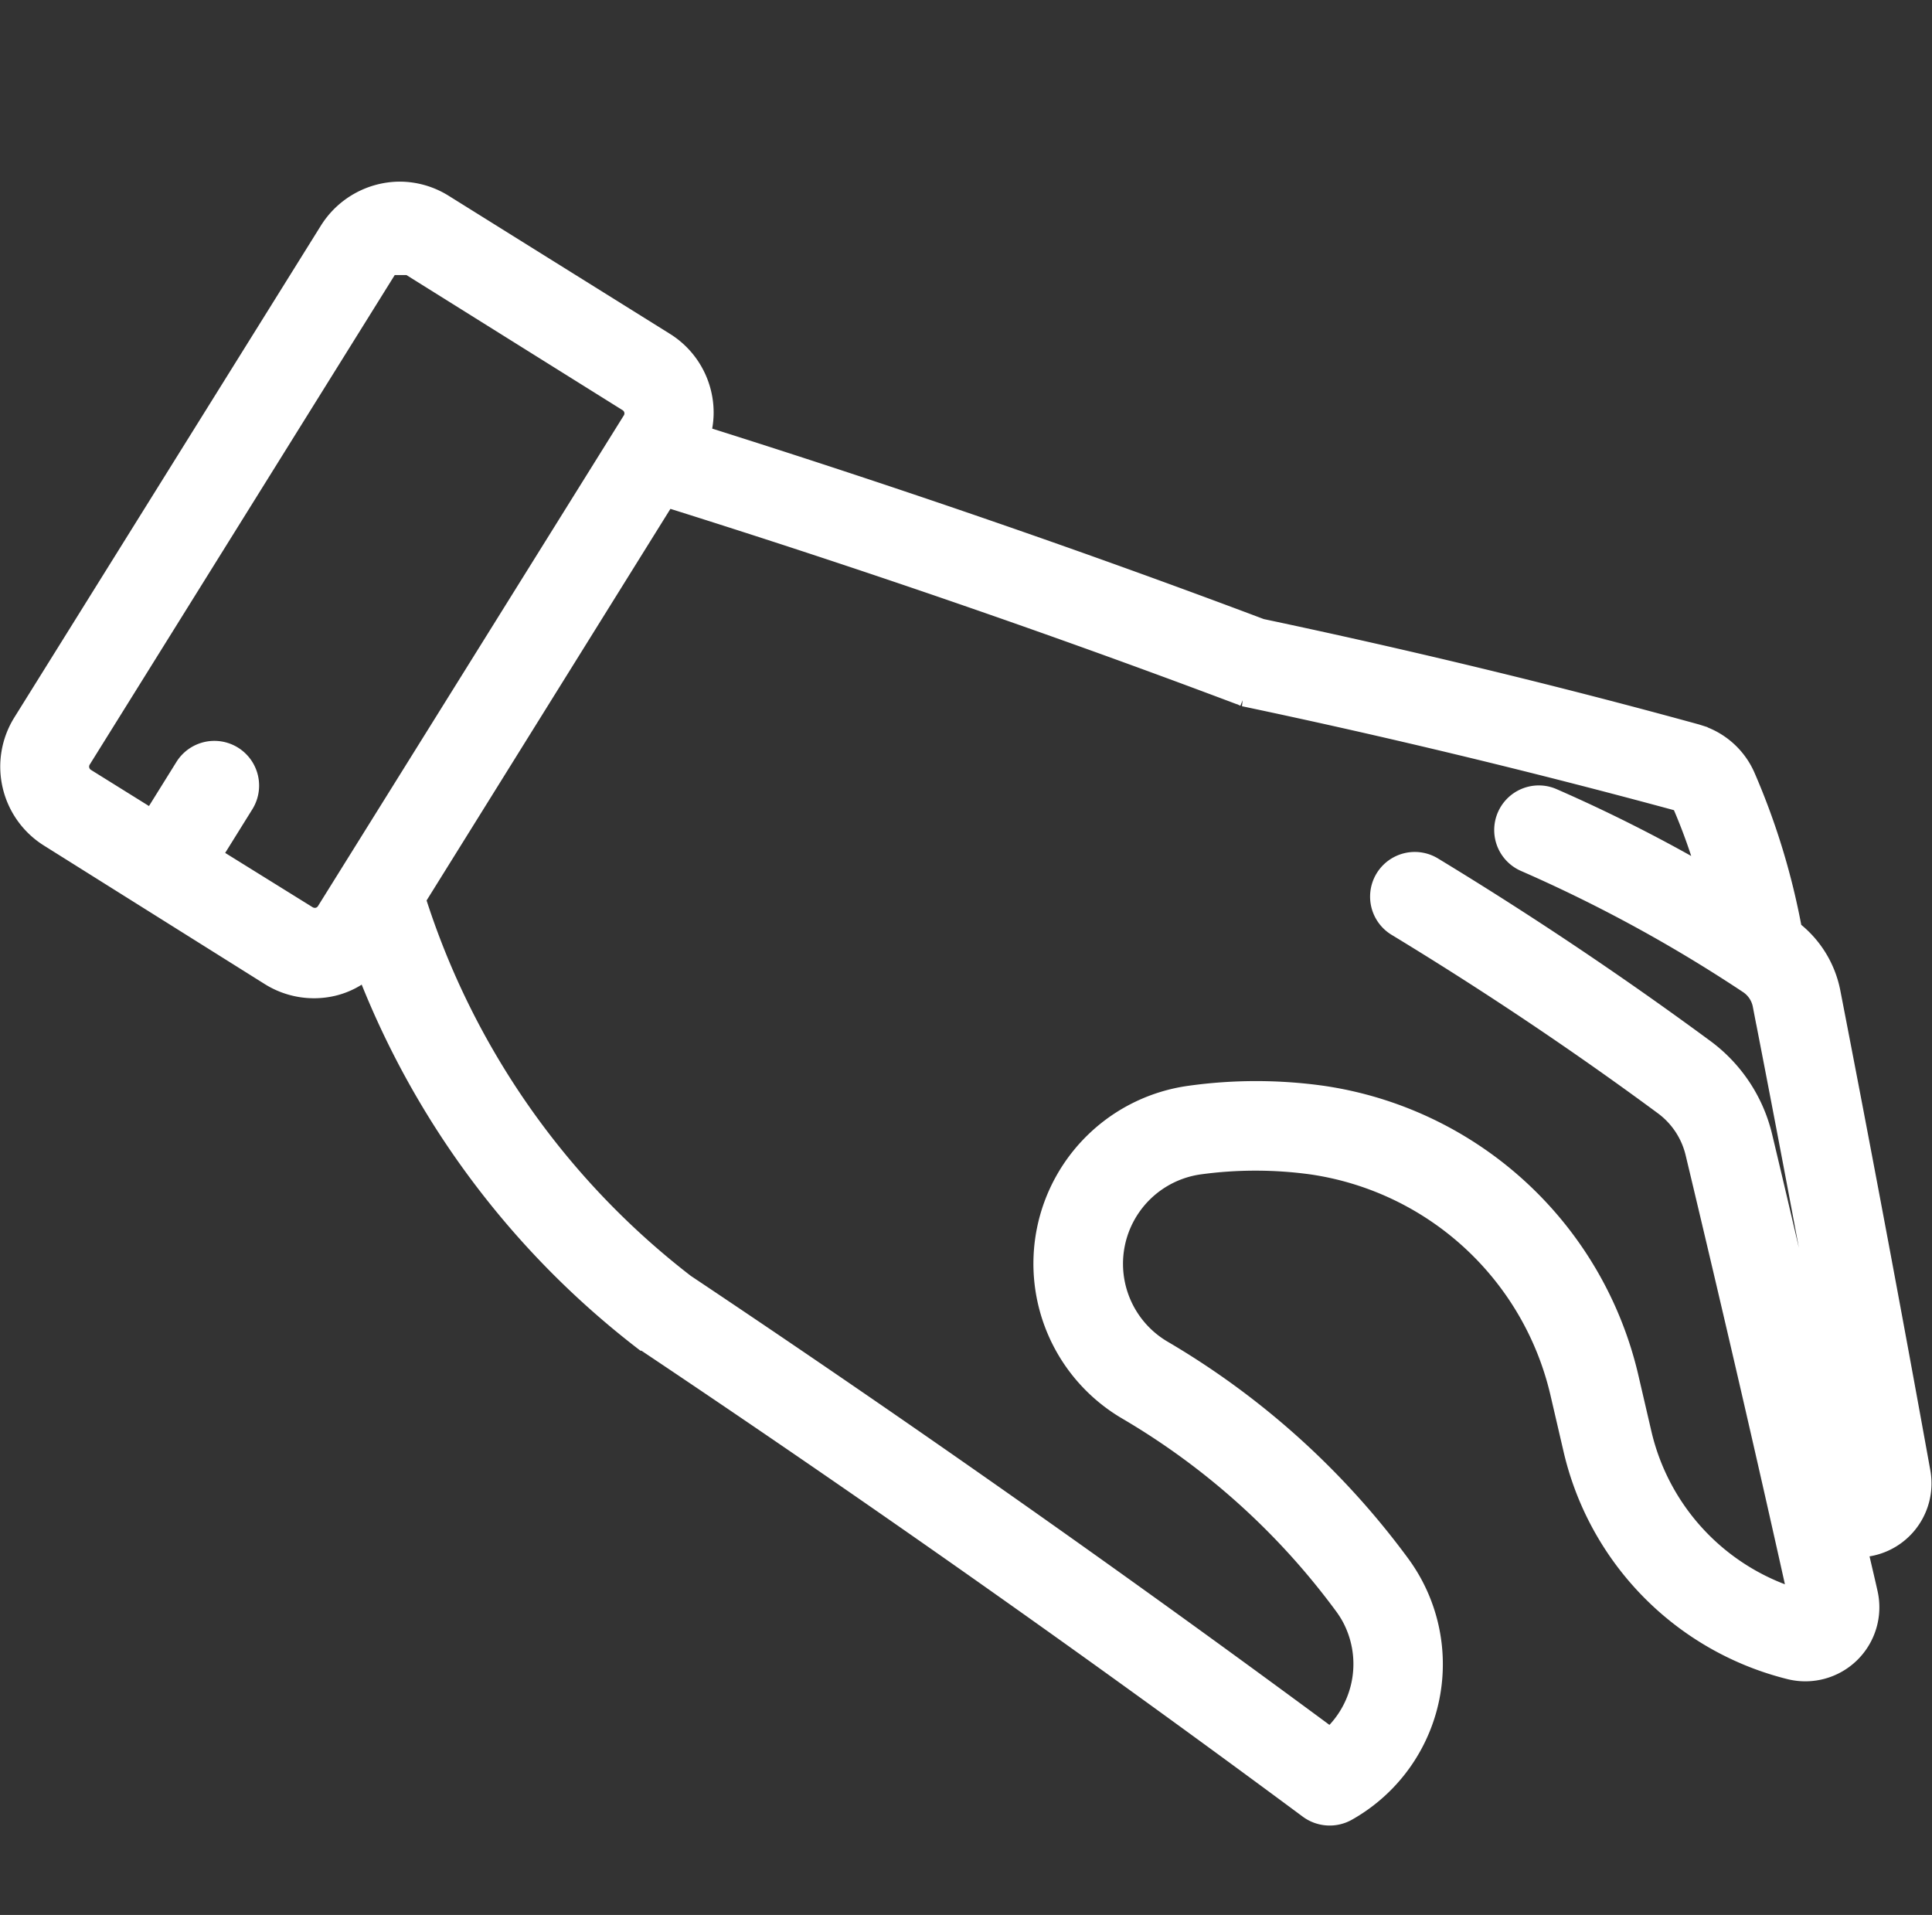 <svg xmlns="http://www.w3.org/2000/svg" width="20.178" height="20" viewBox="0 0 20.178 20">
  <rect x="0" y="0" width="20.178" height="20" fill="#333333" stroke="none"/>
  <g id="Group_117024" data-name="Group 117024" transform="translate(-36.898 -1817)">
    <g id="Group_117023" data-name="Group 117023" transform="translate(-1 899)">
      <g id="Rectangle_22812" data-name="Rectangle 22812" transform="translate(38 918)" fill="#fff" stroke="#fff" stroke-width="0.2" opacity="0">
        <rect width="20" height="20" stroke="none"/>
        <rect x="0.1" y="0.1" width="19.8" height="19.8" fill="none"/>
      </g>
    </g>
    <g id="Picking_383a65_" data-name="Picking_383a65 " transform="translate(-778.958 1281.15)">
      <g id="noun_pick_4098873" transform="translate(815.958 537.85)">
        <path id="Path_182936" data-name="Path 182936" d="M20.787,13.311a.955.955,0,0,0-.392-.6,7.283,7.283,0,0,0-.487-1.623.676.676,0,0,0-.443-.383h0c-1.5-.408-3.031-.776-4.546-1.1-1.962-.74-3.97-1.428-5.973-2.057a.746.746,0,0,0-.285-.948L6.347,5.167a.753.753,0,0,0-1.036.241l-3.2,5.134a.753.753,0,0,0,.241,1.037l1,.624h0l1.308.814a.731.731,0,0,0,.987-.187,8.814,8.814,0,0,0,2.926,4.007c2.342,1.566,4.678,3.211,6.942,4.89a.246.246,0,0,0,.147.049.25.25,0,0,0,.12-.031,1.645,1.645,0,0,0,.632-2.235,1.692,1.692,0,0,0-.112-.173,8.173,8.173,0,0,0-2.448-2.2,1.163,1.163,0,0,1,.43-2.154,4.412,4.412,0,0,1,1.214,0,3.243,3.243,0,0,1,2.685,2.462l.138.594a2.972,2.972,0,0,0,2.179,2.219.553.553,0,0,0,.674-.659c-.048-.214-.1-.428-.149-.642a.56.56,0,0,0,.153.022.553.553,0,0,0,.544-.651C21.429,16.669,21.112,14.982,20.787,13.311ZM5.122,12.632a.263.263,0,0,1-.2-.033l-1.1-.684.4-.644a.247.247,0,1,0-.419-.261l-.4.645-.793-.494a.259.259,0,0,1-.083-.357l3.2-5.135a.259.259,0,0,1,.161-.115.276.276,0,0,1,.059-.007.26.26,0,0,1,.136.039h0L8.4,7.025a.259.259,0,0,1,.083.357l-3.2,5.134A.259.259,0,0,1,5.122,12.632Zm16.044,5.85a2.441,2.441,0,0,1-.27-.1c-.27-1.182-.54-2.364-.822-3.543a1.478,1.478,0,0,0-.558-.843c-.915-.674-1.869-1.314-2.836-1.9a.247.247,0,0,0-.256.422c.955.579,1.9,1.21,2.8,1.876a.985.985,0,0,1,.372.561c.379,1.583.746,3.169,1.1,4.785a.058.058,0,0,1-.073.044,2.479,2.479,0,0,1-1.819-1.852l-.138-.594a3.741,3.741,0,0,0-3.1-2.839,4.855,4.855,0,0,0-1.35,0,1.656,1.656,0,0,0-.613,3.068,7.68,7.68,0,0,1,2.3,2.072,1.206,1.206,0,0,1,.079.122,1.151,1.151,0,0,1-.312,1.478c-2.228-1.649-4.522-3.264-6.811-4.793a8.314,8.314,0,0,1-2.871-4.13l2.69-4.319c2.037.637,4.08,1.338,6.076,2.09.007,0,.013,0,.02,0s.01.006.016.007c1.512.319,3.038.687,4.537,1.093h0a.186.186,0,0,1,.122.105,6.791,6.791,0,0,1,.347,1.048,15.886,15.886,0,0,0-1.856-.961.247.247,0,0,0-.2.452,15.382,15.382,0,0,1,2.357,1.286.458.458,0,0,1,.2.293c.325,1.669.641,3.354.939,5.035A.07.07,0,0,1,21.166,18.482Z" transform="translate(-1.881 -4.934)" fill="#fff" stroke="#fff" stroke-width="0.2"/>
        <path id="Path_182936_-_Outline" data-name="Path 182936 - Outline" d="M5.921,4.9a.868.868,0,0,1,.459.132L8.691,6.474a.868.868,0,0,1,.388.543.854.854,0,0,1-.011.43c2.007.632,3.975,1.311,5.851,2.018,1.524.322,3.053.69,4.544,1.1l.019.006a.794.794,0,0,1,.5.446,7.4,7.4,0,0,1,.487,1.6,1.079,1.079,0,0,1,.4.643c.325,1.672.642,3.36.941,5.016a.672.672,0,0,1-.66.792l.032.137c.026.113.053.225.078.338a.673.673,0,0,1-.819.8,3.091,3.091,0,0,1-2.267-2.308l-.138-.594a3.123,3.123,0,0,0-2.585-2.371,4.313,4.313,0,0,0-1.181,0A1.043,1.043,0,0,0,13.889,17a8.291,8.291,0,0,1,2.484,2.237,1.8,1.8,0,0,1,.12.186,1.764,1.764,0,0,1-.678,2.4.373.373,0,0,1-.4-.026c-2.257-1.674-4.591-3.318-6.937-4.887l-.007,0a8.975,8.975,0,0,1-2.9-3.881.816.816,0,0,1-.346.177.868.868,0,0,1-.659-.11L2.261,11.65a.872.872,0,0,1-.279-1.2l3.2-5.134A.877.877,0,0,1,5.921,4.9Zm13.463,5.883c-1.484-.4-3.006-.769-4.524-1.09l-.017-.005c-1.912-.721-3.92-1.412-5.966-2.055L8.748,7.6,8.8,7.474a.627.627,0,0,0-.24-.8L6.254,5.238a.633.633,0,0,0-.872.2l-3.2,5.134a.633.633,0,0,0,.2.872L4.7,12.886a.624.624,0,0,0,.331.1.635.635,0,0,0,.147-.017.622.622,0,0,0,.351-.238l.133-.173.074.205A8.735,8.735,0,0,0,8.617,16.71c2.348,1.57,4.684,3.216,6.944,4.891a.13.13,0,0,0,.139.009,1.525,1.525,0,0,0,.585-2.072,1.562,1.562,0,0,0-.1-.161,8.053,8.053,0,0,0-2.412-2.173,1.282,1.282,0,0,1,.475-2.375,4.552,4.552,0,0,1,1.247,0,3.363,3.363,0,0,1,2.784,2.553l.138.594A2.853,2.853,0,0,0,20.5,20.11a.433.433,0,0,0,.528-.517c-.025-.112-.052-.224-.078-.336s-.048-.2-.071-.306l-.045-.2.194.055a.433.433,0,0,0,.548-.493c-.3-1.656-.616-3.342-.941-5.013a.838.838,0,0,0-.343-.522l-.041-.028-.009-.049a7.175,7.175,0,0,0-.479-1.6.557.557,0,0,0-.365-.316ZM5.92,5.4a.378.378,0,0,1,.168.04h0l.017.011.011.007.057.036,2.255,1.4a.378.378,0,0,1,.121.521l-3.2,5.134a.377.377,0,0,1-.235.169.4.4,0,0,1-.086.009.378.378,0,0,1-.2-.057l-1.2-.747.464-.746A.128.128,0,0,0,4.056,11a.126.126,0,0,0-.066-.019.127.127,0,0,0-.109.06l-.464.746-.894-.557A.378.378,0,0,1,2.4,10.71L5.6,5.575a.377.377,0,0,1,.235-.168A.4.4,0,0,1,5.92,5.4Zm.017.24a.144.144,0,0,0-.05,0A.139.139,0,0,0,5.8,5.7L2.6,10.836a.14.14,0,0,0,.044.192l.692.431.338-.543A.366.366,0,1,1,4.3,11.3l-.338.543,1,.621a.145.145,0,0,0,.107.017.139.139,0,0,0,.085-.062l3.2-5.134A.14.14,0,0,0,8.3,7.1L6.022,5.676H5.937ZM8.6,7.816l.088.028c2.063.645,4.106,1.348,6.073,2.089l.021,0,.02.008c1.5.316,3.019.682,4.52,1.089h0l.012,0a.3.3,0,0,1,.2.173,6.821,6.821,0,0,1,.354,1.066l.072.282-.249-.151a15.8,15.8,0,0,0-1.842-.954.124.124,0,0,0-.05-.01.128.128,0,0,0-.118.076.127.127,0,0,0,.066.167,15.5,15.5,0,0,1,2.376,1.3.578.578,0,0,1,.247.37c.351,1.8.658,3.446.939,5.037l0,.027-.008.026a.189.189,0,0,1-.179.128.165.165,0,0,1-.038,0l-.006,0a2.435,2.435,0,0,1-.273-.1l-.067-.029-.02-.086c-.264-1.153-.536-2.345-.816-3.515a1.358,1.358,0,0,0-.513-.775c-.915-.674-1.867-1.312-2.827-1.895a.127.127,0,0,0-.132.218c.955.579,1.9,1.213,2.808,1.882a1.106,1.106,0,0,1,.417.629c.4,1.688.765,3.253,1.1,4.787l.006.028-.007.028a.179.179,0,0,1-.172.136.177.177,0,0,1-.047-.007,2.6,2.6,0,0,1-1.9-1.94l-.138-.594a3.621,3.621,0,0,0-3-2.747,4.758,4.758,0,0,0-1.317,0,1.536,1.536,0,0,0-.569,2.846,7.8,7.8,0,0,1,2.336,2.1,1.331,1.331,0,0,1,.086.134,1.272,1.272,0,0,1-.344,1.632l-.071.054-.072-.053c-2.231-1.651-4.521-3.263-6.806-4.79l-.007,0A8.439,8.439,0,0,1,5.85,12.313l-.016-.052Zm6.114,2.351a.148.148,0,0,1-.028-.008c-1.936-.73-3.948-1.423-5.98-2.06L6.094,12.294A8.2,8.2,0,0,0,8.905,16.31c2.262,1.511,4.528,3.105,6.737,4.739a1.033,1.033,0,0,0,.211-1.269,1.088,1.088,0,0,0-.071-.109,7.561,7.561,0,0,0-2.265-2.04,1.775,1.775,0,0,1,.658-3.289,5,5,0,0,1,1.383,0,3.861,3.861,0,0,1,3.2,2.93l.138.594a2.358,2.358,0,0,0,1.63,1.735c-.331-1.492-.684-3.017-1.076-4.657a.866.866,0,0,0-.326-.493c-.9-.665-1.841-1.294-2.79-1.87a.366.366,0,0,1,.38-.627c.967.587,1.924,1.228,2.845,1.907a1.6,1.6,0,0,1,.6.912c.277,1.16.547,2.341.809,3.485l.1.041c-.275-1.55-.575-3.156-.915-4.9a.338.338,0,0,0-.144-.217,15.262,15.262,0,0,0-2.339-1.276.366.366,0,0,1,.148-.7h0a.361.361,0,0,1,.146.03,16.031,16.031,0,0,1,1.616.818,5.988,5.988,0,0,0-.265-.747.067.067,0,0,0-.039-.036l-.008,0c-1.5-.407-3.026-.774-4.528-1.09A.143.143,0,0,1,14.715,10.168Z" transform="translate(-1.85 -4.903)" fill="#fff" stroke="#fff" stroke-width="0.2"/>
      </g>
    </g>
  </g>
</svg>
